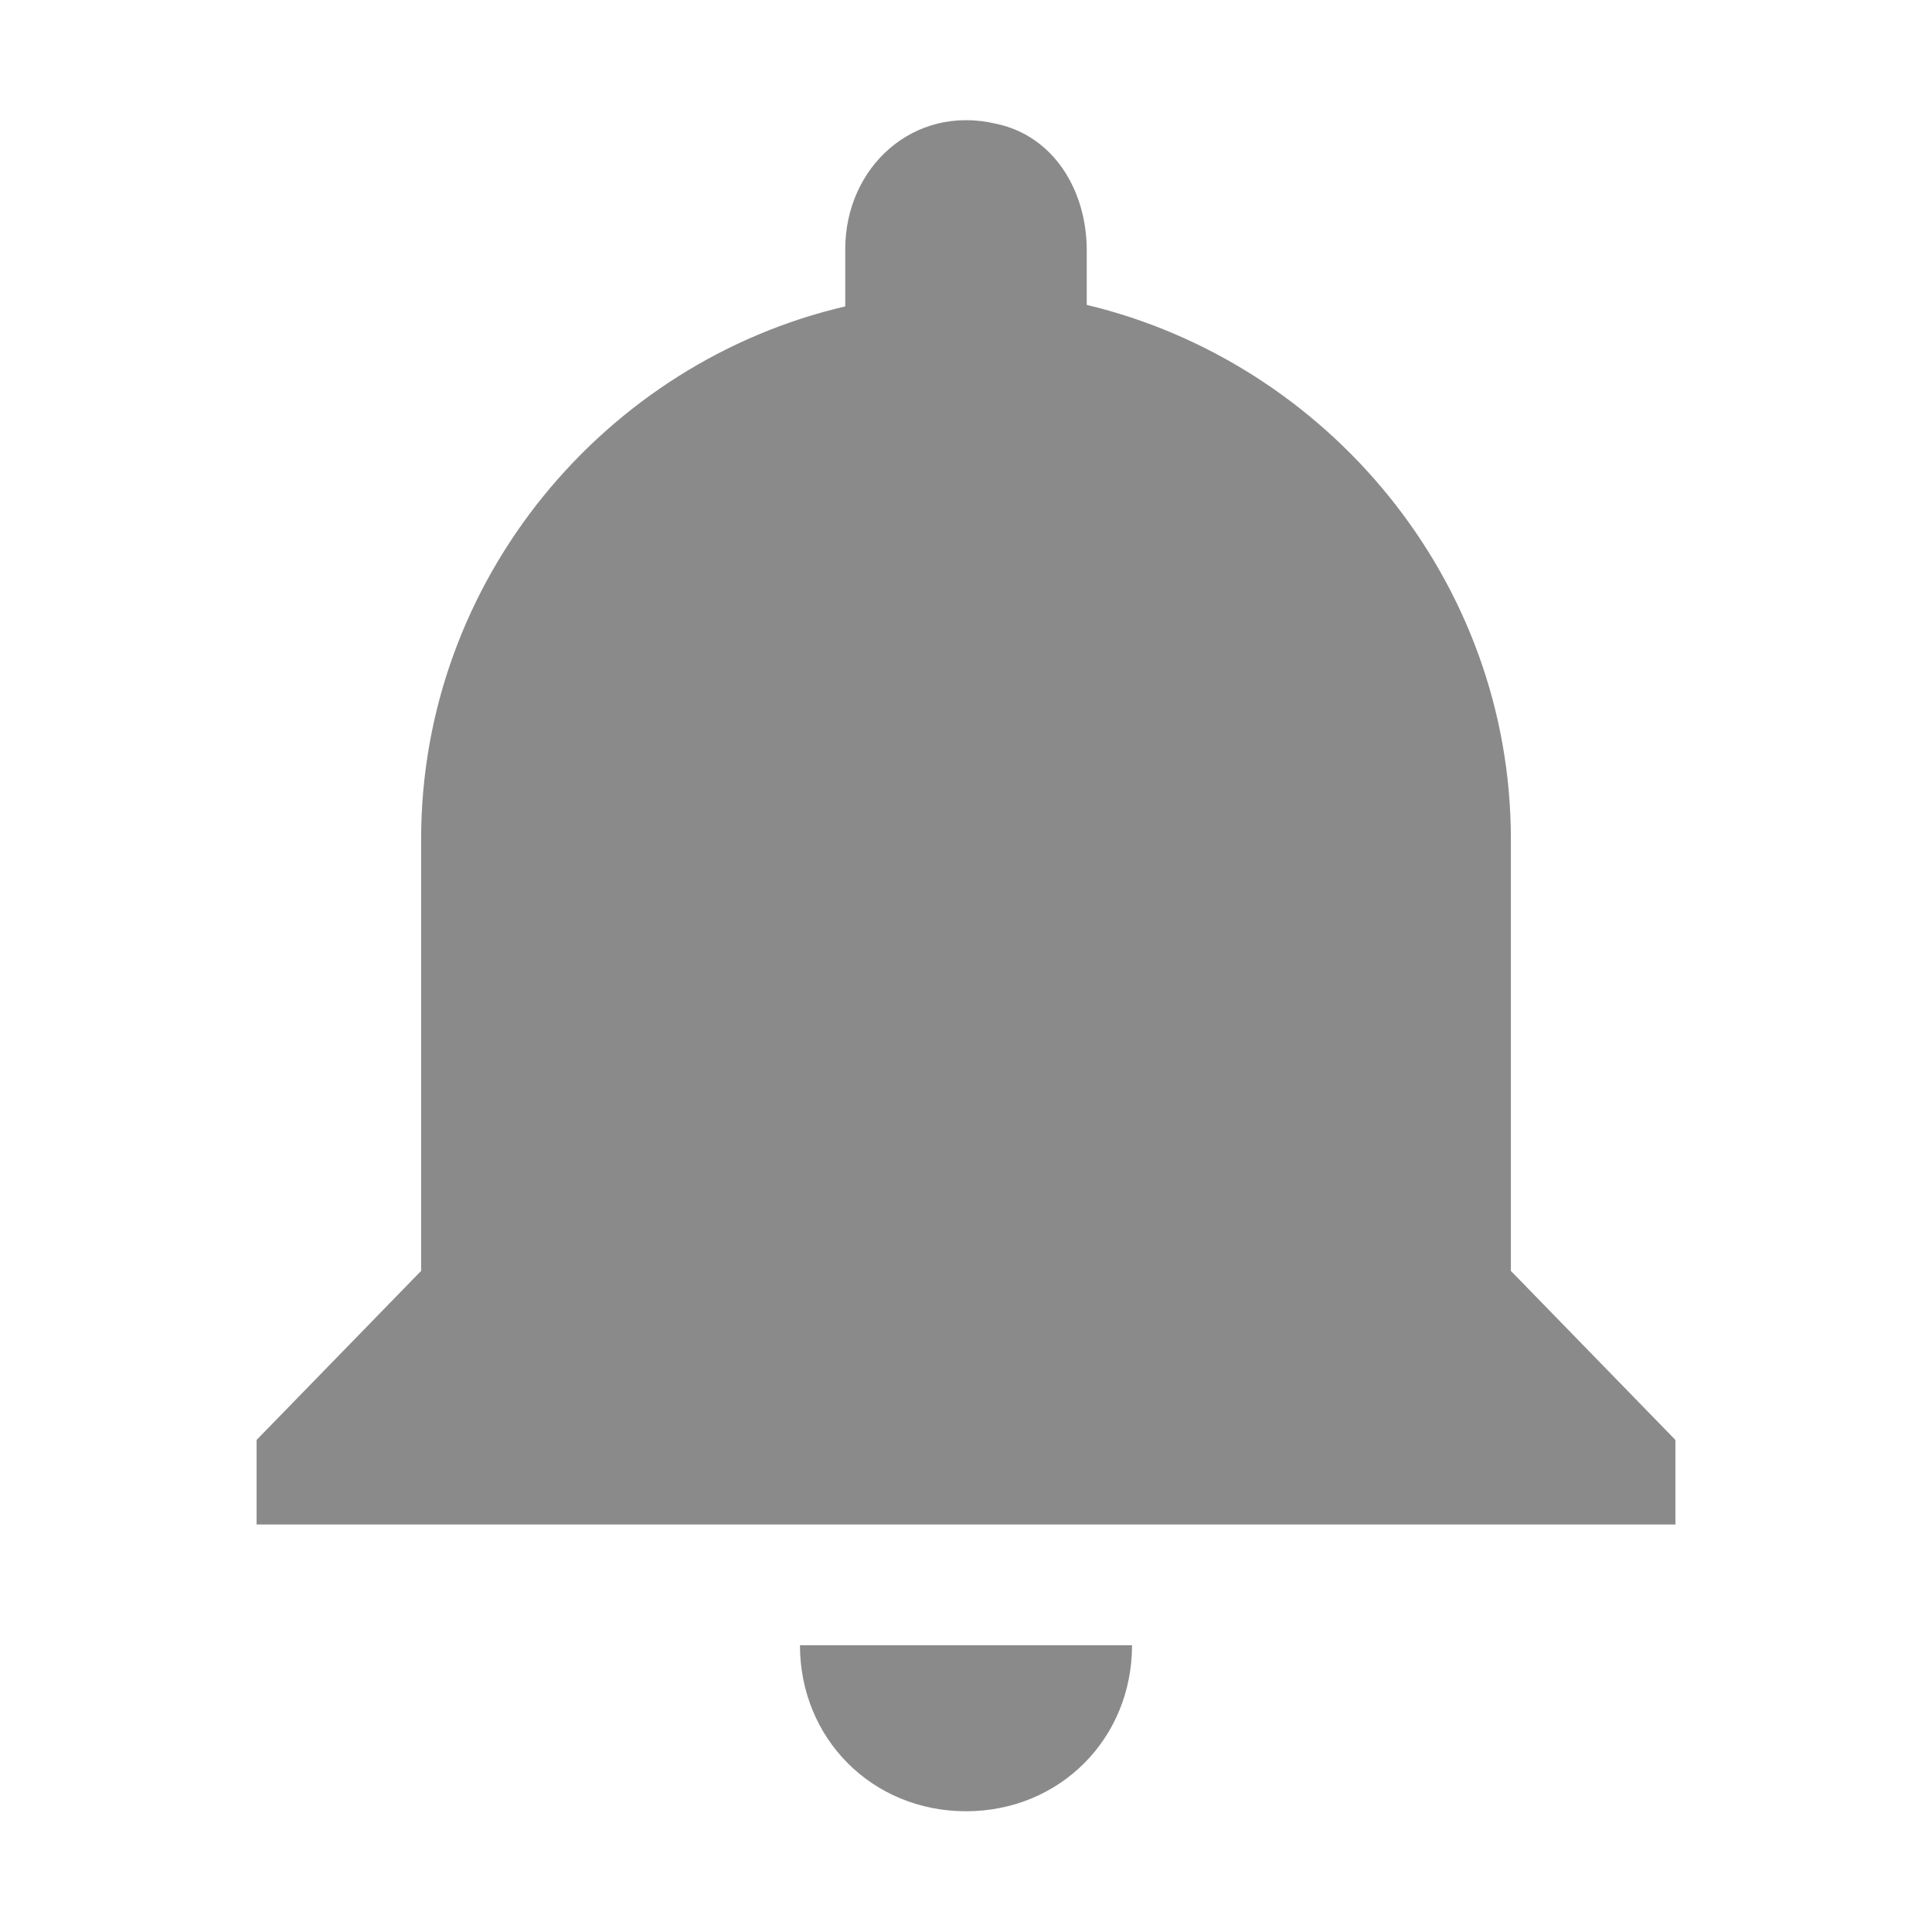 <svg t="1663656945215" class="icon" viewBox="0 0 1024 1024" version="1.1" xmlns="http://www.w3.org/2000/svg" p-id="2098" width="24" height="24"><path d="M512 960c49.6 0 88-38.4 88-88H424c0 49.6 38.4 88 88 88z m288.8-286.4V444.8c0-137.6-97.6-252.8-224.8-283.2v-28.8c0-32-17.6-60.8-48-67.2-44-10.4-80 23.2-80 66.4v30.4C320.8 192 223.2 307.2 223.2 444.8v228.8L136 763.2v44.8h752v-44.8l-87.2-89.6z" p-id="2099" fill="#8a8a8a"></path></svg>
